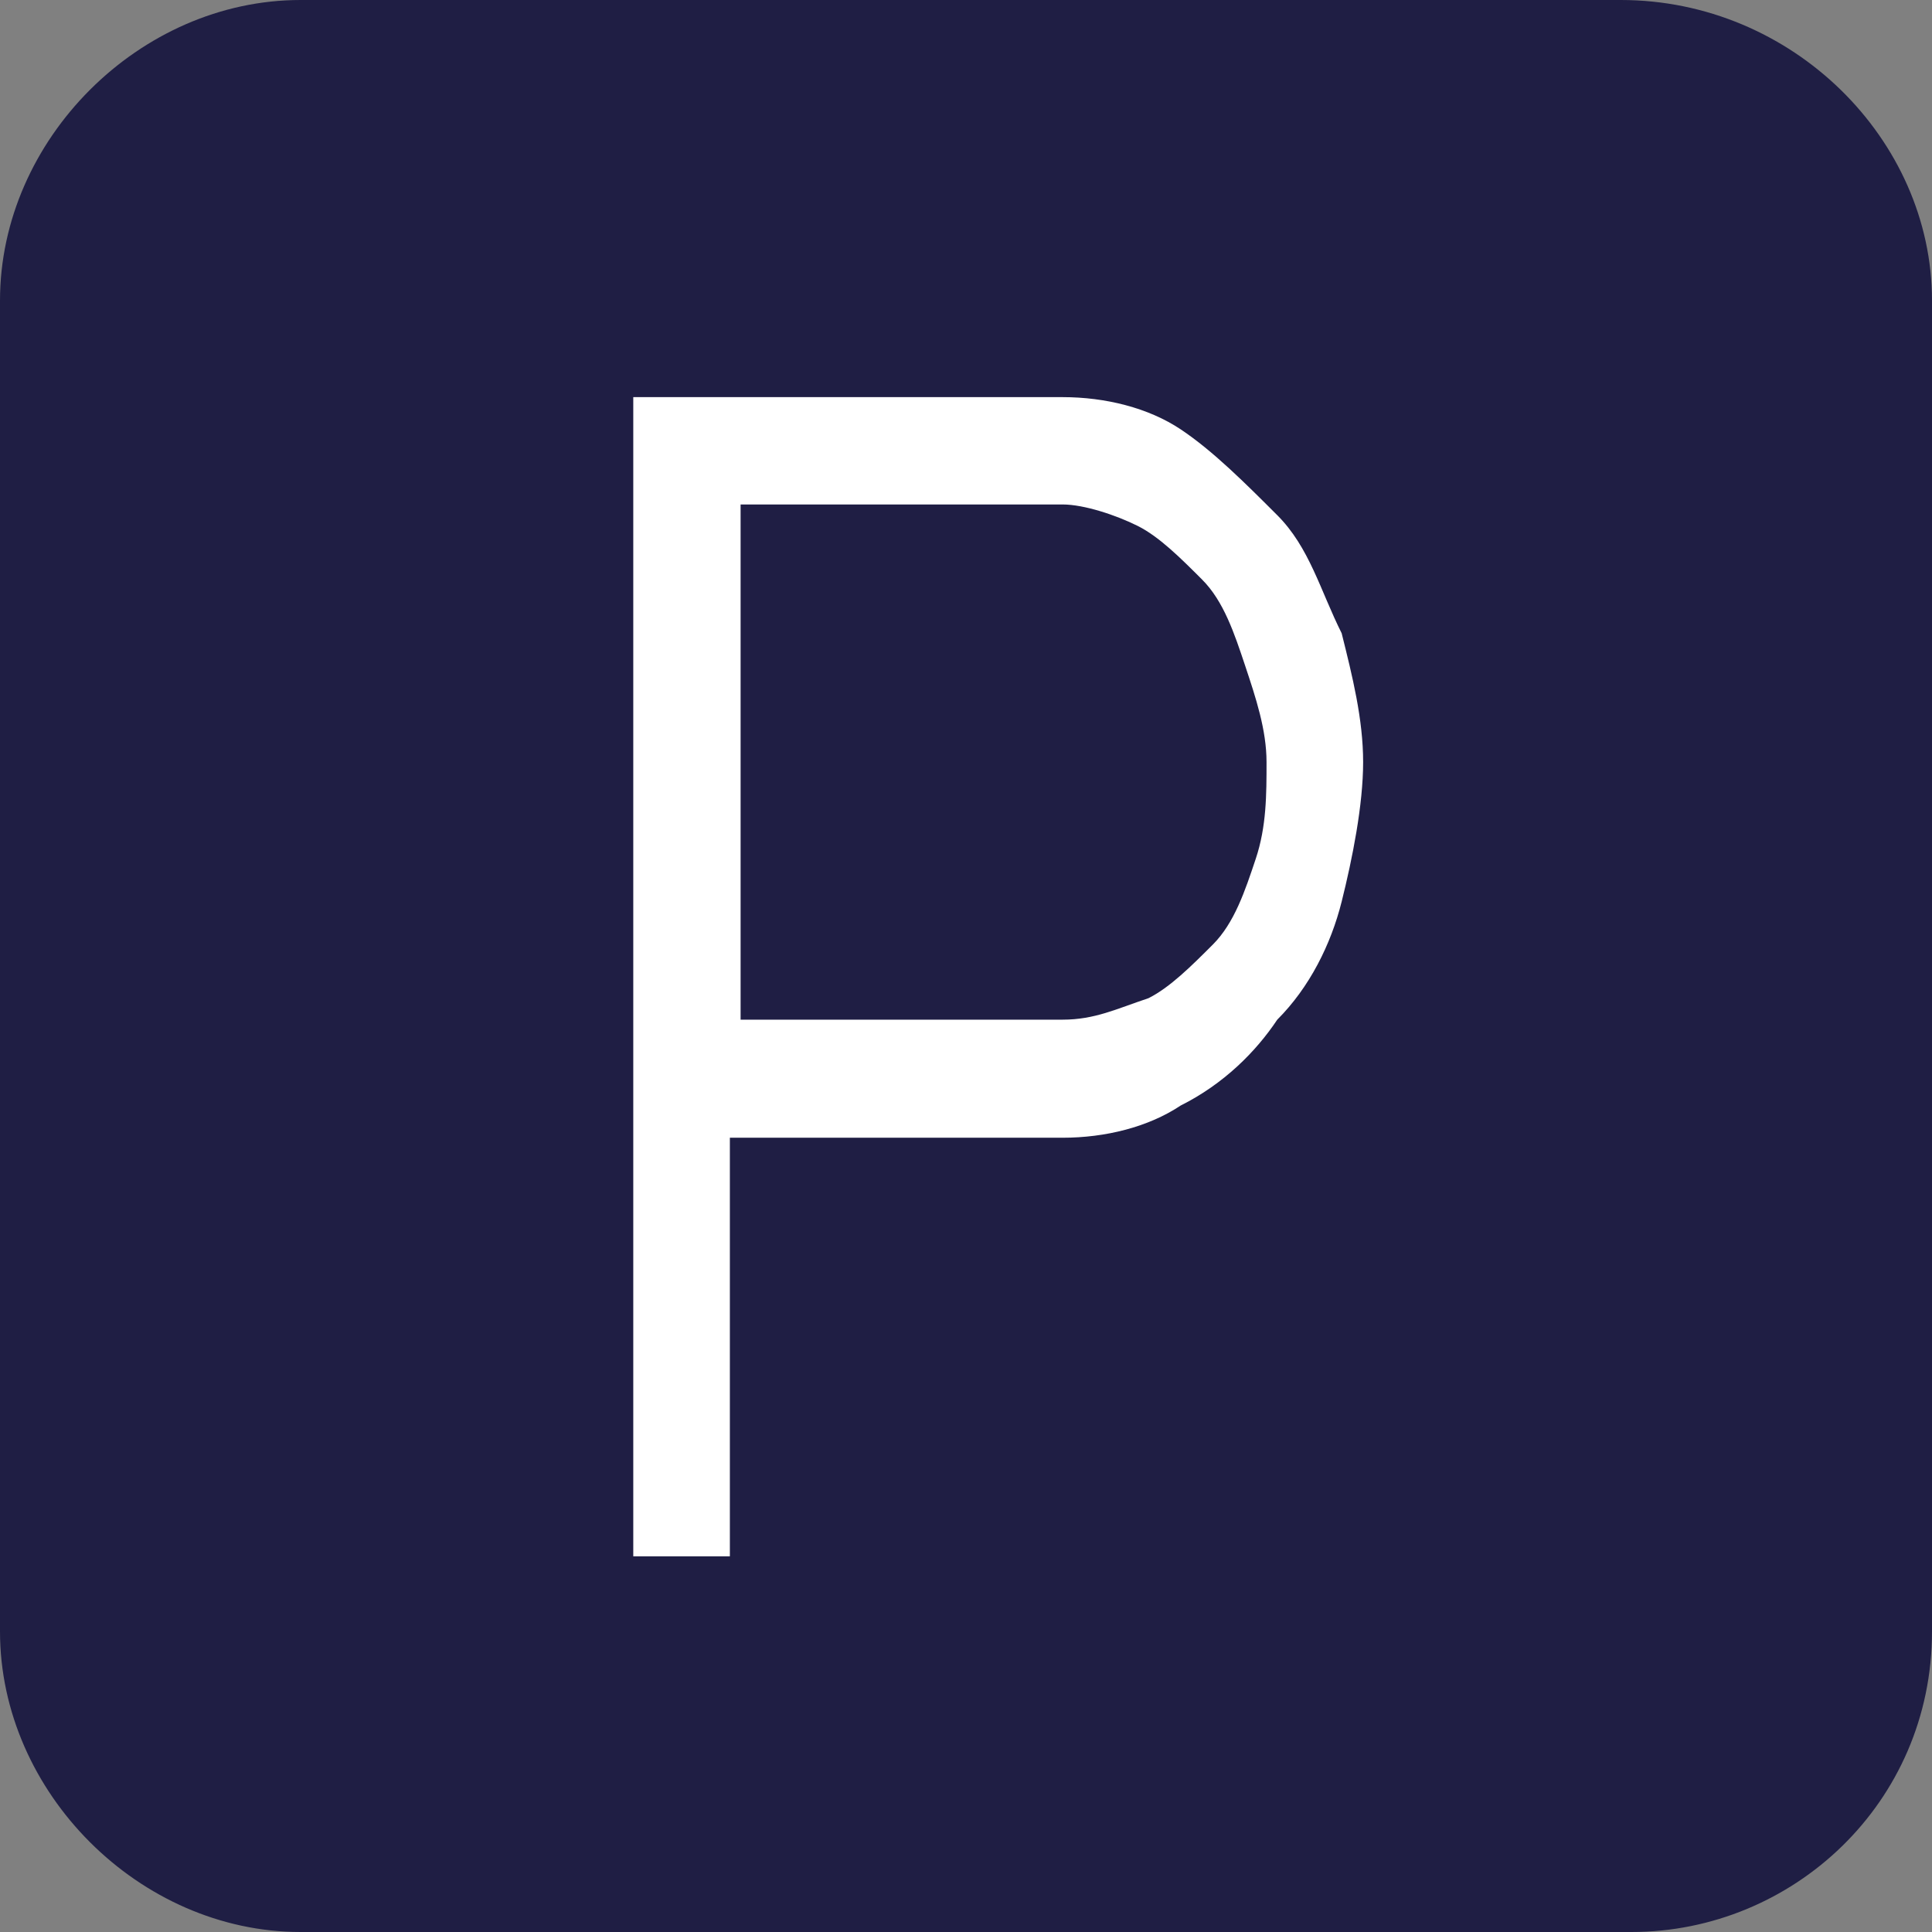 <svg xmlns="http://www.w3.org/2000/svg" width="18" height="18"><rect width="100%" height="100%" fill="#808080" stroke="none"/><path d="M18 15.2c0 1.6-1.3 2.8-2.8 2.8H2.8C1.3 18 0 16.7 0 15.2V2.8C0 1.3 1.3 0 2.8 0h12.3C16.7 0 18 1.3 18 2.8v12.4z" fill="#1f1e44"/><path d="M5.9 14.3V3.7h4c.4 0 .8.1 1.1.3.3.2.6.5.9.8.3.3.4.7.6 1.1.1.4.2.8.2 1.2 0 .4-.1.9-.2 1.3s-.3.8-.6 1.1c-.2.3-.5.6-.9.8-.3.2-.7.3-1.1.3H6.8v3.9h-.9zm.9-4.8h3.1c.3 0 .5-.1.8-.2.2-.1.4-.3.6-.5.2-.2.3-.5.4-.8.1-.3.1-.6.1-.9 0-.3-.1-.6-.2-.9-.1-.3-.2-.6-.4-.8-.2-.2-.4-.4-.6-.5-.2-.1-.5-.2-.7-.2h-3v4.8z" fill="#fff"/></svg>